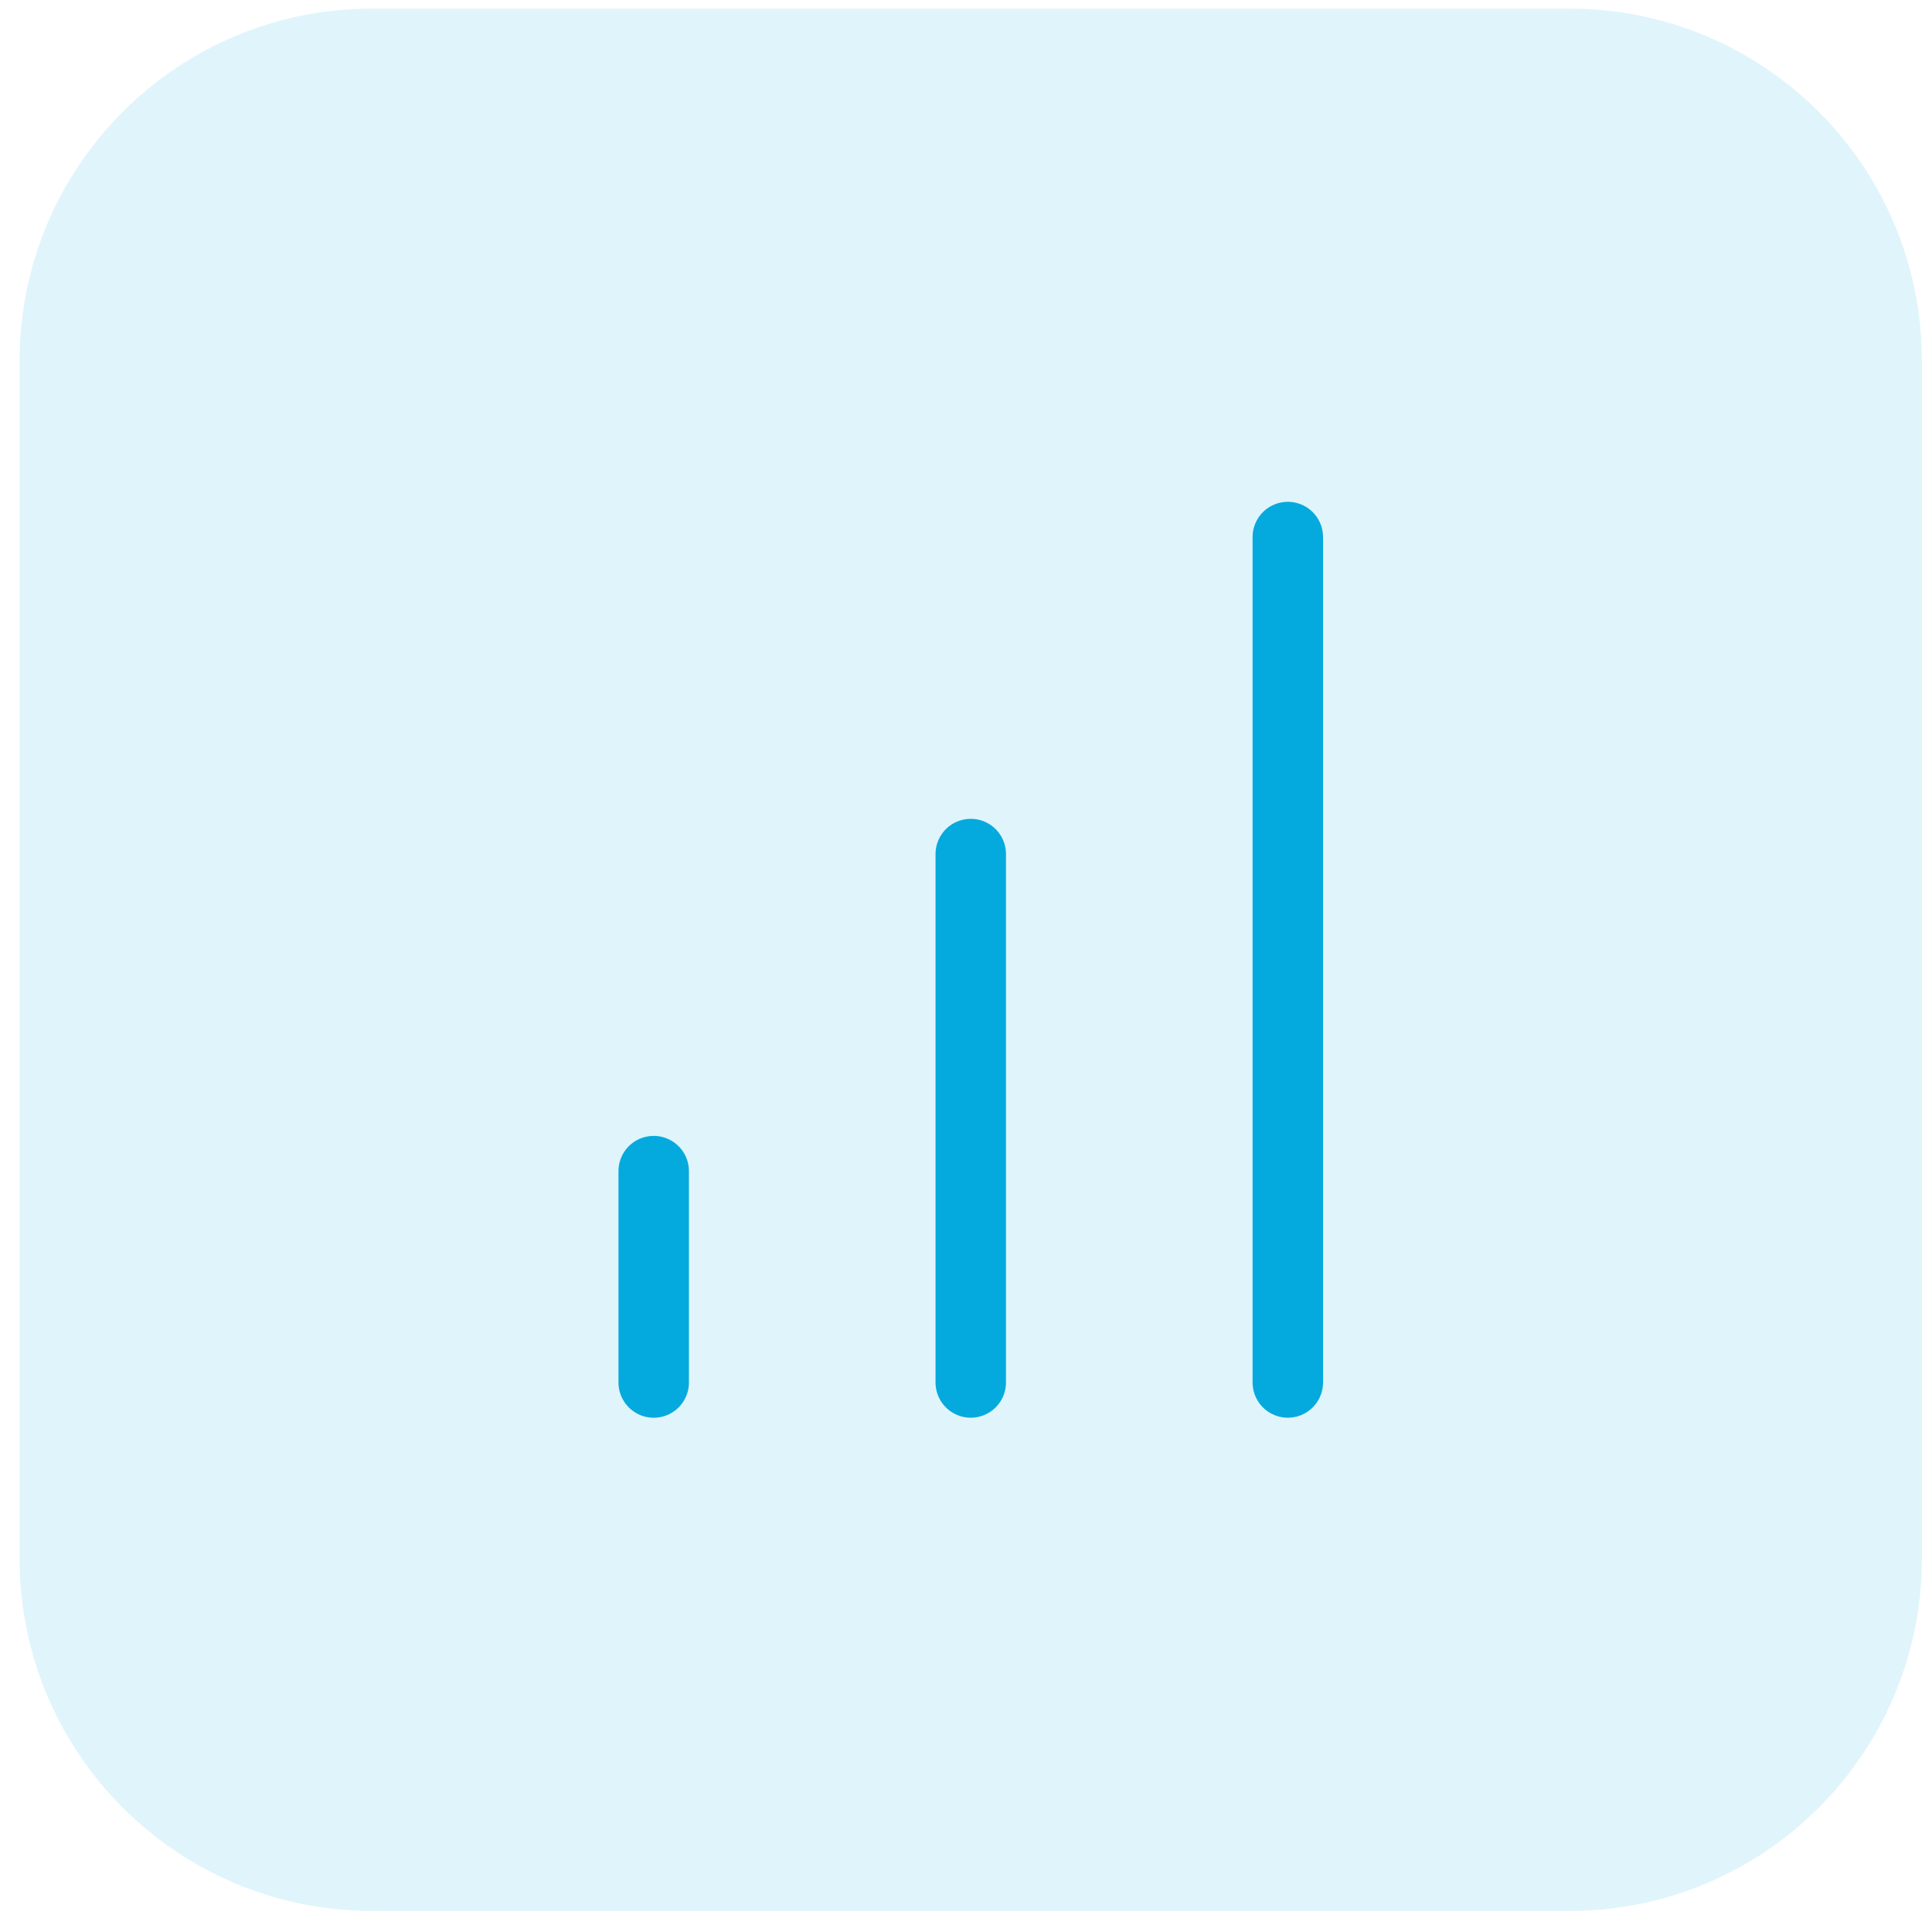 <svg width="65" height="65" viewBox="0 0 65 65" fill="none" xmlns="http://www.w3.org/2000/svg">
<g clip-path="url(#clip0_2_1198)">
<path opacity="0.15" d="M52.808 0.29H12.512C5.966 0.29 0.66 5.596 0.66 12.142V52.438C0.66 58.984 5.966 64.29 12.512 64.29H52.808C59.354 64.29 64.66 58.984 64.66 52.438V12.142C64.66 5.596 59.354 0.29 52.808 0.29Z" fill="#2FB8E3"/>
<path d="M32.66 46.512V28.734" stroke="#04AADD" stroke-width="2.37" stroke-linecap="round" stroke-linejoin="round"/>
<path d="M43.327 46.512V18.068" stroke="#04AADD" stroke-width="2.37" stroke-linecap="round" stroke-linejoin="round"/>
<path d="M21.993 46.513V39.401" stroke="#04AADD" stroke-width="2.37" stroke-linecap="round" stroke-linejoin="round"/>
</g>
<defs>
<clipPath id="clip0_2_1198">
<rect width="64" height="64" fill="white" transform="translate(0.66 0.29)"/>
</clipPath>
</defs>
</svg>
